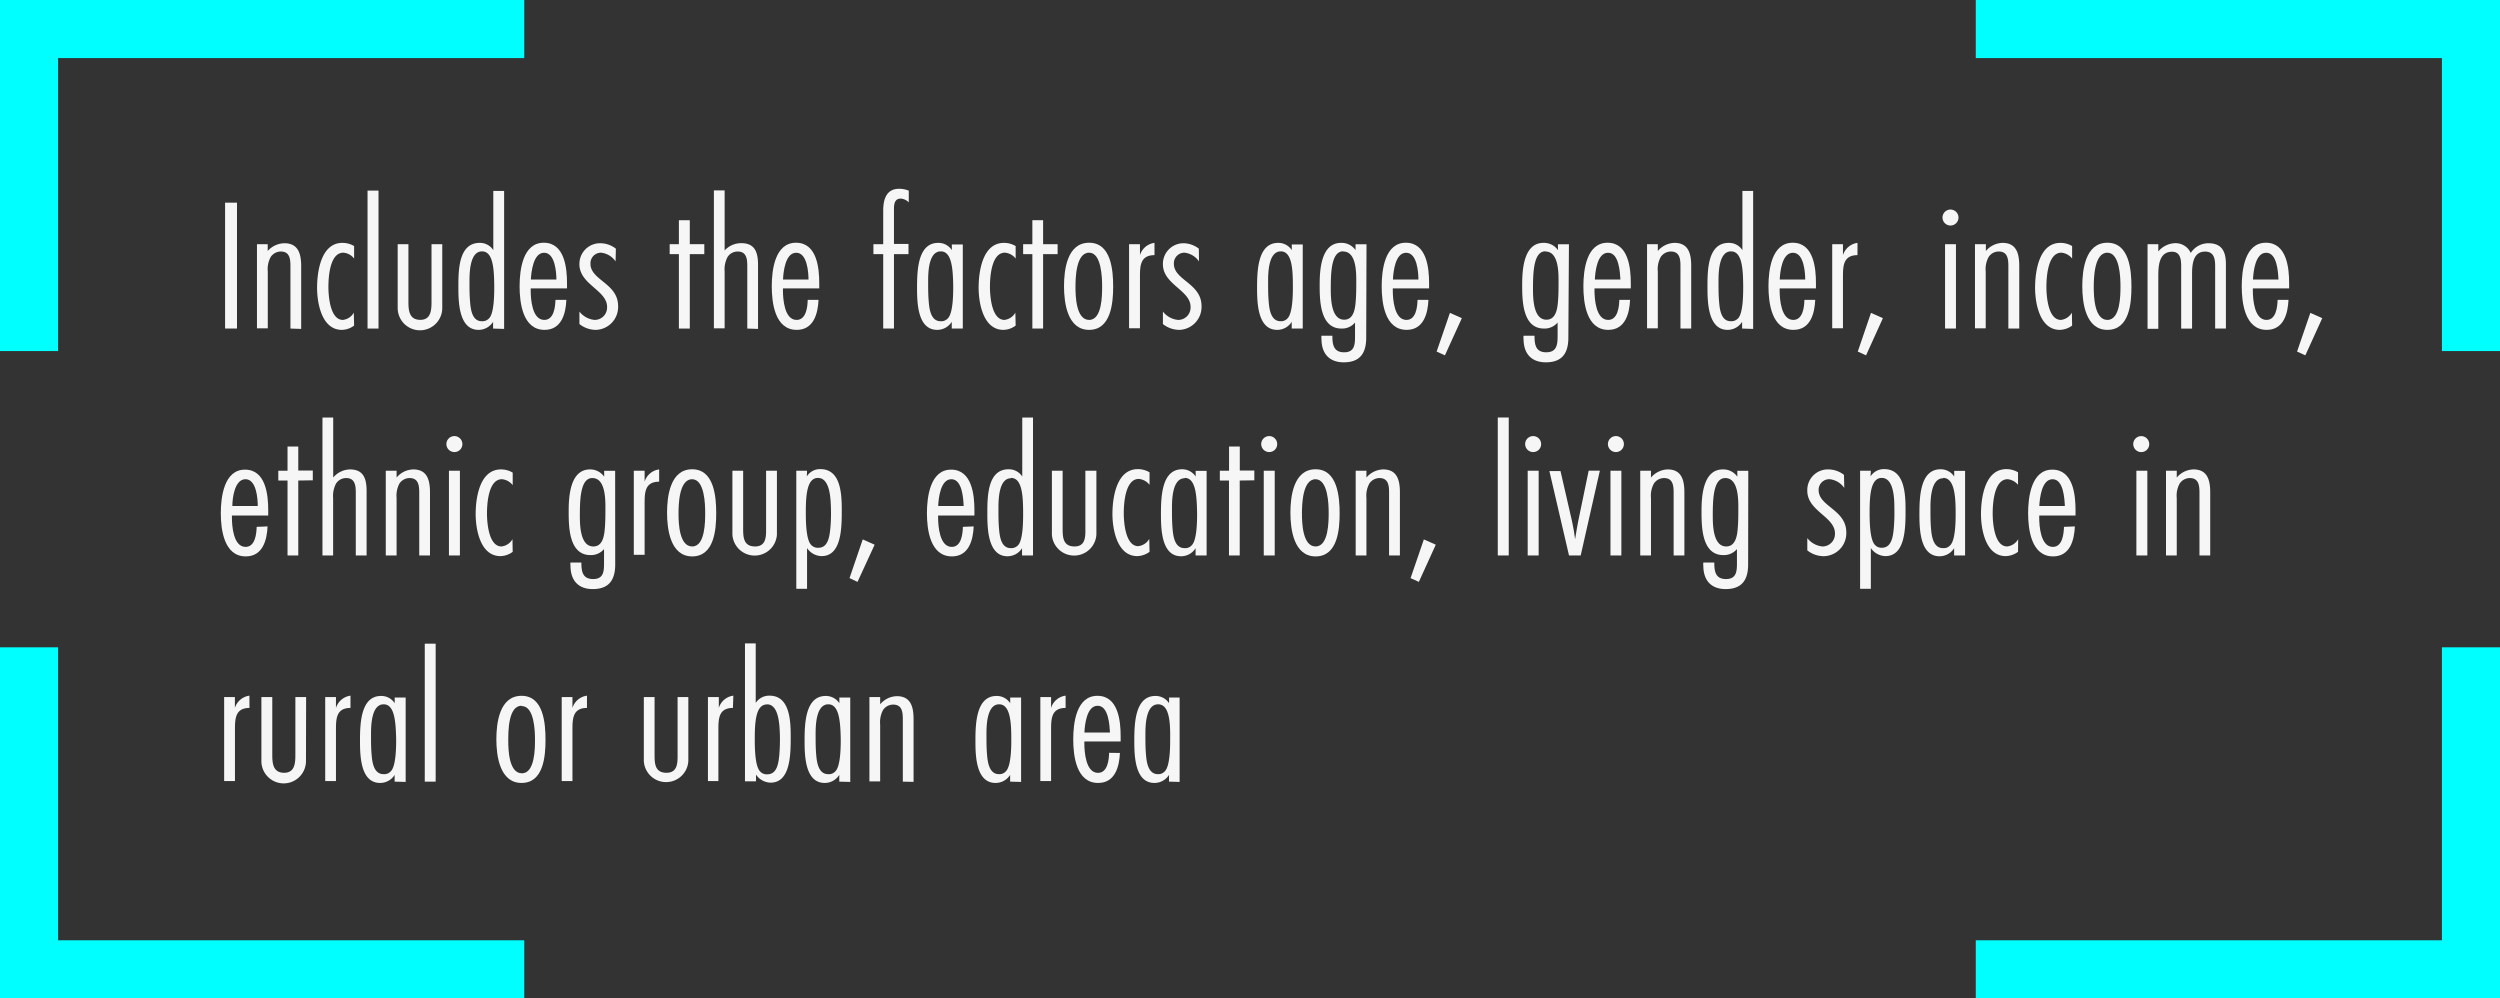 <svg id="Ebene_1" data-name="Ebene 1" xmlns="http://www.w3.org/2000/svg" width="344.31" height="137.5" viewBox="0 0 344.31 137.5">
  <rect x="0" y="0" width="344.31" height="137.5" fill="#333333" stroke="none"/>
  <defs>
    <style>
      .cls-1 {
        fill: none;
        stroke: aqua;
        stroke-width: 8px;
      }

      .cls-2 {
        fill: #f6f6f6;
      }
    </style>
  </defs>
  <g id="Gruppe_432" data-name="Gruppe 432">
    <g id="Gruppe_430" data-name="Gruppe 430">
      <g id="Gruppe_93" data-name="Gruppe 93">
        <path id="Pfad_50-2" data-name="Pfad 50-2" class="cls-1" d="M340.31,48.35V4h-68.2" transform="translate(0 0)"/>
        <path id="Pfad_51-2" data-name="Pfad 51-2" class="cls-1" d="M340.31,89.15V133.5h-68.2" transform="translate(0 0)"/>
        <path id="Pfad_52-2" data-name="Pfad 52-2" class="cls-1" d="M4,48.35V4H72.2" transform="translate(0 0)"/>
        <path id="Pfad_53-2" data-name="Pfad 53-2" class="cls-1" d="M4,89.15V133.5H72.2" transform="translate(0 0)"/>
      </g>
    </g>
  </g>
  <path class="cls-2" d="M31,45.25V27.91h1.64V45.25Z" transform="translate(0 0)"/>
  <path class="cls-2" d="M40,45.25V36.8c0-.93,0-2.16-1.32-2.16a1.69,1.69,0,0,0-1.4.76,3.48,3.48,0,0,0-.4,2v7.82H35.39V33.63h1.48v.94a3.13,3.13,0,0,1,2.3-1.07c2,0,2.31,1.61,2.31,3.2v8.6Z" transform="translate(0 0)"/>
  <path class="cls-2" d="M48.77,44.84a2.89,2.89,0,0,1-1.69.59c-2.78,0-3.41-3.71-3.41-5.79s.48-6.19,3.49-6.19a3.14,3.14,0,0,1,1.61.44v1.72a2.07,2.07,0,0,0-1.48-.81c-1.88,0-2.06,3.41-2.06,4.71s.24,4.55,2,4.55a2,2,0,0,0,1.5-1Z" transform="translate(0 0)"/>
  <path class="cls-2" d="M50.62,45.25v-19h1.51v19Z" transform="translate(0 0)"/>
  <path class="cls-2" d="M60.91,42.42a3.07,3.07,0,1,1-6.14,0V33.63h1.48V41.5c0,1.19.06,2.55,1.64,2.55s1.54-1.56,1.54-2.71V33.63h1.48Z" transform="translate(0 0)"/>
  <path class="cls-2" d="M67.91,45.25v-.93a2.36,2.36,0,0,1-2,1.11c-2.73,0-2.78-3.87-2.78-5.9,0-2.26,0-6.08,2.94-6.08a2.18,2.18,0,0,1,1.87,1V26.3h1.49v19ZM66.38,34.62c-1.69,0-1.72,3-1.72,4.13s0,1.87.08,2.81.24,2.68,1.61,2.68a1.25,1.25,0,0,0,1-.39c.72-.7.72-3.43.72-4.4C68.05,37,67.91,34.62,66.38,34.62Z" transform="translate(0 0)"/>
  <path class="cls-2" d="M78,41.3c-.07,1.87-.66,4.13-3,4.13-3,0-3.44-3.71-3.44-6s.45-6,3.33-6,3.2,3.51,3.2,5.56v.73h-5V40c0,1.17.18,4.06,1.87,4.06,1.33,0,1.51-1.77,1.54-2.76Zm-1.37-2.8c0-1-.19-3.69-1.69-3.69s-1.77,2.63-1.83,3.69Z" transform="translate(0 0)"/>
  <path class="cls-2" d="M84.78,36a2.8,2.8,0,0,0-2-1.2,1.46,1.46,0,0,0-1.46,1.46v.07c0,2.27,3.81,2.68,3.81,5.83a3.16,3.16,0,0,1-3,3.27H82a3.68,3.68,0,0,1-2.2-.8V42.91a3,3,0,0,0,2.09,1.15,1.7,1.7,0,0,0,1.72-1.7v-.1c0-2.29-3.81-3.07-3.81-5.87a2.84,2.84,0,0,1,2.79-2.89h.12a3.5,3.5,0,0,1,2.11.75Z" transform="translate(0 0)"/>
  <path class="cls-2" d="M95,35V45.25H93.5V35H92.23V33.63H93.5v-3.3H95v3.3h2V35Z" transform="translate(0 0)"/>
  <path class="cls-2" d="M102.92,45.25V36.8c0-.93,0-2.16-1.32-2.16a1.65,1.65,0,0,0-1.4.76,3.64,3.64,0,0,0-.4,2v7.82H98.32v-19H99.8v8.27a3.09,3.09,0,0,1,2.3-1c1.93,0,2.3,1.35,2.3,3v8.81Z" transform="translate(0 0)"/>
  <path class="cls-2" d="M112.73,41.3c-.08,1.87-.66,4.13-3,4.13-3,0-3.44-3.71-3.44-6s.45-6,3.34-6,3.2,3.51,3.2,5.56v.73h-5V40c0,1.17.19,4.06,1.88,4.06,1.32,0,1.51-1.77,1.53-2.76Zm-1.38-2.8c0-1-.18-3.69-1.69-3.69s-1.77,2.63-1.82,3.69Z" transform="translate(0 0)"/>
  <path class="cls-2" d="M123.12,35V45.25h-1.48V35h-1.35V33.63h1.35V29c0-1.49.4-3,2.19-3a3.54,3.54,0,0,1,1.33.26v1.61a1.75,1.75,0,0,0-1.09-.52c-.87,0-.95.78-.95,1.43V33.6h2V35Z" transform="translate(0 0)"/>
  <path class="cls-2" d="M131.08,45.25v-.93a2.36,2.36,0,0,1-2,1.11c-2.7,0-2.78-3.71-2.78-5.77,0-2.36.08-6.21,2.91-6.21a2.19,2.19,0,0,1,1.88,1v-.78h1.51V45.25Zm-1.51-10.63c-1.72,0-1.74,3-1.74,4.13s0,1.87.08,2.81.26,2.68,1.63,2.68a1.22,1.22,0,0,0,1-.39c.74-.73.74-3.46.74-4.47C131.24,37.06,131.1,34.62,129.57,34.62Z" transform="translate(0 0)"/>
  <path class="cls-2" d="M139.88,44.84a2.89,2.89,0,0,1-1.69.59c-2.78,0-3.41-3.71-3.41-5.79s.47-6.19,3.49-6.19a3.14,3.14,0,0,1,1.61.44v1.72a2.07,2.07,0,0,0-1.48-.81c-1.88,0-2.06,3.41-2.06,4.71s.24,4.55,2,4.55a2,2,0,0,0,1.5-1Z" transform="translate(0 0)"/>
  <path class="cls-2" d="M143.66,35V45.25h-1.48V35h-1.27V33.63h1.27v-3.3h1.48v3.3h2V35Z" transform="translate(0 0)"/>
  <path class="cls-2" d="M150,45.43c-3,0-3.46-3.74-3.46-6s.42-6,3.46-6,3.31,3.82,3.31,6.06S153,45.43,150,45.43Zm0-10.63c-1.83,0-1.88,3.54-1.88,4.76s.08,4.5,1.88,4.5,1.79-3.46,1.79-4.63S151.7,34.8,150,34.8Z" transform="translate(0 0)"/>
  <path class="cls-2" d="M159,35.14c-2,0-2,1.56-2,3.07v7h-1.5V33.63H157v1.51a2.41,2.41,0,0,1,2-1.69Z" transform="translate(0 0)"/>
  <path class="cls-2" d="M165.13,36a2.8,2.8,0,0,0-2-1.2,1.46,1.46,0,0,0-1.46,1.46v.07c0,2.27,3.81,2.68,3.81,5.83a3.16,3.16,0,0,1-3,3.27h-.12a3.68,3.68,0,0,1-2.2-.8V42.91a3,3,0,0,0,2.09,1.15,1.7,1.7,0,0,0,1.72-1.7v-.1c0-2.29-3.81-3.07-3.81-5.87a2.84,2.84,0,0,1,2.79-2.89H163a3.5,3.5,0,0,1,2.11.75Z" transform="translate(0 0)"/>
  <path class="cls-2" d="M177.9,45.25v-.93a2.34,2.34,0,0,1-2,1.11c-2.69,0-2.77-3.71-2.77-5.77,0-2.36.08-6.21,2.91-6.21a2.2,2.2,0,0,1,1.87,1v-.78h1.51V45.25Zm-1.5-10.63c-1.72,0-1.75,3-1.75,4.13s0,1.87.08,2.81.26,2.68,1.64,2.68a1.18,1.18,0,0,0,.95-.39c.74-.73.74-3.46.74-4.47C178.06,37.06,177.93,34.62,176.4,34.62Z" transform="translate(0 0)"/>
  <path class="cls-2" d="M188.16,46.5c0,2.1-.82,3.4-3.09,3.4-2.06,0-3.07-1.27-3.07-3.22a1.62,1.62,0,0,1,0-.44h1.5c0,1.17.14,2.28,1.62,2.28s1.5-1.14,1.5-2.26V44.42a2.31,2.31,0,0,1-1.87.83c-3,0-3-4-3-6.06s.21-5.74,2.94-5.74a2.33,2.33,0,0,1,2,1v-.81h1.51ZM185,34.61c-1.59,0-1.72,2.68-1.72,5.1,0,1.25,0,4.32,1.85,4.32,1.32,0,1.5-1.54,1.58-2.5s.08-1.87.08-2.81c0-1.22,0-4.08-1.79-4.08Z" transform="translate(0 0)"/>
  <path class="cls-2" d="M196.73,41.3c-.08,1.87-.66,4.13-3,4.13-3,0-3.44-3.71-3.44-6s.45-6,3.33-6,3.2,3.51,3.2,5.56v.73h-5V40c0,1.17.19,4.06,1.88,4.06,1.32,0,1.5-1.77,1.53-2.76Zm-1.38-2.8c0-1-.18-3.69-1.69-3.69s-1.77,2.63-1.82,3.69Z" transform="translate(0 0)"/>
  <path class="cls-2" d="M199,48.94l-1.14-.52,1.83-5.33,1.64.73Z" transform="translate(0 0)"/>
  <path class="cls-2" d="M216,46.5c0,2.1-.82,3.4-3.1,3.4-2.06,0-3.07-1.27-3.07-3.22a1.62,1.62,0,0,1,0-.44h1.51c0,1.17.13,2.28,1.61,2.28s1.57-1.11,1.57-2.23V44.42a2.35,2.35,0,0,1-1.88.83c-3,0-3-4-3-6.06s.21-5.74,2.93-5.74a2.35,2.35,0,0,1,2,1v-.81h1.51Zm-3.15-11.89c-1.59,0-1.72,2.68-1.72,5.1,0,1.25,0,4.32,1.85,4.32,1.32,0,1.51-1.54,1.59-2.5s.08-1.87.08-2.81c0-1.22,0-4.08-1.8-4.08Z" transform="translate(0 0)"/>
  <path class="cls-2" d="M224.5,41.3c-.08,1.87-.66,4.13-3,4.13-3,0-3.43-3.71-3.43-6s.45-6,3.33-6,3.2,3.51,3.2,5.56v.73h-5V40c0,1.17.19,4.06,1.88,4.06,1.32,0,1.51-1.77,1.54-2.76Zm-1.33-2.8c-.06-1-.19-3.69-1.7-3.69s-1.77,2.63-1.82,3.69Z" transform="translate(0 0)"/>
  <path class="cls-2" d="M231.44,45.25V36.8c0-.93,0-2.16-1.32-2.16a1.69,1.69,0,0,0-1.4.76,3.48,3.48,0,0,0-.4,2v7.82h-1.48V33.63h1.48v.94a3.11,3.11,0,0,1,2.3-1.12c2,0,2.3,1.61,2.3,3.2v8.6Z" transform="translate(0 0)"/>
  <path class="cls-2" d="M239.93,45.25v-.93a2.36,2.36,0,0,1-2,1.11c-2.72,0-2.77-3.87-2.77-5.9,0-2.26,0-6.08,2.93-6.08a2.19,2.19,0,0,1,1.88,1V26.3h1.48v19ZM238.4,34.62c-1.7,0-1.72,3-1.72,4.13s0,1.87.08,2.81.23,2.68,1.61,2.68a1.26,1.26,0,0,0,1-.39c.71-.7.71-3.43.71-4.4C240.06,37,239.93,34.62,238.4,34.62Z" transform="translate(0 0)"/>
  <path class="cls-2" d="M250,41.3c-.08,1.87-.66,4.13-3,4.13-3,0-3.44-3.71-3.44-6s.45-6,3.34-6,3.2,3.51,3.2,5.56v.73h-5V40c0,1.17.19,4.06,1.88,4.06,1.32,0,1.51-1.77,1.53-2.76Zm-1.38-2.8c0-1-.18-3.69-1.69-3.69s-1.77,2.63-1.82,3.69Z" transform="translate(0 0)"/>
  <path class="cls-2" d="M255.82,35.14c-2,0-2,1.56-2,3.07v7h-1.48V33.63h1.48v1.51a2.43,2.43,0,0,1,2-1.69Z" transform="translate(0 0)"/>
  <path class="cls-2" d="M257,48.94l-1.14-.52,1.82-5.33,1.64.73Z" transform="translate(0 0)"/>
  <path class="cls-2" d="M268.64,31.06A1.1,1.1,0,1,1,269.73,30v0A1.1,1.1,0,0,1,268.64,31.06Zm-.76,14.19V33.63h1.5V45.25Z" transform="translate(0 0)"/>
  <path class="cls-2" d="M276.6,45.25V36.8c0-.93,0-2.16-1.32-2.16a1.65,1.65,0,0,0-1.4.76,3.48,3.48,0,0,0-.4,2v7.82H272V33.63h1.5v.94a3.11,3.11,0,0,1,2.3-1.12c2,0,2.3,1.61,2.3,3.2v8.6Z" transform="translate(0 0)"/>
  <path class="cls-2" d="M285.38,44.84a3,3,0,0,1-1.69.59c-2.78,0-3.41-3.71-3.41-5.79s.47-6.19,3.49-6.19a3.14,3.14,0,0,1,1.61.44v1.72a2.13,2.13,0,0,0-1.48-.81c-1.88,0-2.06,3.41-2.06,4.71s.23,4.55,2,4.55a2,2,0,0,0,1.51-1Z" transform="translate(0 0)"/>
  <path class="cls-2" d="M290.24,45.43c-3,0-3.46-3.74-3.46-6s.42-6,3.46-6,3.31,3.82,3.31,6.06S293.29,45.43,290.24,45.43Zm0-10.63c-1.83,0-1.88,3.54-1.88,4.76s.08,4.5,1.88,4.5,1.8-3.46,1.8-4.63-.08-4.63-1.82-4.63Z" transform="translate(0 0)"/>
  <path class="cls-2" d="M306.56,45.25h-1.48v-8.6c0-1-.16-2-1.38-2-1.72,0-1.8,1.9-1.8,3.18v7.43h-1.5V36.67c0-.86-.08-2-1.25-2-1.85,0-1.9,2.06-1.9,3.41v7.2h-1.48V33.63h1.48v1a3.17,3.17,0,0,1,2.3-1.14,2.3,2.3,0,0,1,2.17,1.35,2.88,2.88,0,0,1,2.43-1.34c1.91,0,2.41,1.22,2.41,2.88Z" transform="translate(0 0)"/>
  <path class="cls-2" d="M315.18,41.3c-.08,1.87-.66,4.13-3,4.13-3,0-3.44-3.71-3.44-6s.45-6,3.33-6,3.2,3.51,3.2,5.56v.73h-5V40c0,1.17.18,4.06,1.88,4.06,1.32,0,1.5-1.77,1.53-2.76Zm-1.38-2.8c-.05-1-.18-3.69-1.69-3.69s-1.77,2.63-1.82,3.69Z" transform="translate(0 0)"/>
  <path class="cls-2" d="M317.5,48.94l-1.14-.52,1.83-5.33,1.64.73Z" transform="translate(0 0)"/>
  <path class="cls-2" d="M36.85,72.5c-.08,1.87-.66,4.13-3,4.13-3,0-3.44-3.71-3.44-5.95s.45-6,3.33-6,3.2,3.51,3.2,5.56V71h-5v.26c0,1.17.19,4.06,1.88,4.06,1.32,0,1.5-1.77,1.53-2.76ZM35.5,69.69c0-1-.18-3.69-1.69-3.69S32,68.63,32,69.69Z" transform="translate(0 0)"/>
  <path class="cls-2" d="M41.08,66.18V76.5H39.6V66.18H38.33V64.83H39.6V61.5h1.48v3.3h2v1.35Z" transform="translate(0 0)"/>
  <path class="cls-2" d="M49,76.5V68c0-.93,0-2.16-1.32-2.16a1.65,1.65,0,0,0-1.4.76,3.64,3.64,0,0,0-.4,2v7.9H44.41v-19h1.48v8.27a3.11,3.11,0,0,1,2.3-1.12c1.93,0,2.3,1.35,2.3,3V76.5Z" transform="translate(0 0)"/>
  <path class="cls-2" d="M57.74,76.5V68c0-.93,0-2.16-1.33-2.16a1.69,1.69,0,0,0-1.4.76,3.57,3.57,0,0,0-.39,2v7.9H53.13V64.83h1.49v.94a3.08,3.08,0,0,1,2.3-1.12c2,0,2.3,1.61,2.3,3.2V76.5Z" transform="translate(0 0)"/>
  <path class="cls-2" d="M62.6,62.26a1.1,1.1,0,1,1,1.08-1.12v0A1.09,1.09,0,0,1,62.6,62.26ZM61.83,76.5V64.83h1.51V76.5Z" transform="translate(0 0)"/>
  <path class="cls-2" d="M70.61,76a2.89,2.89,0,0,1-1.69.59c-2.78,0-3.41-3.71-3.41-5.79S66,64.65,69,64.65a3.14,3.14,0,0,1,1.61.44v1.72A2.13,2.13,0,0,0,69.13,66c-1.88,0-2.06,3.41-2.06,4.71s.24,4.55,2,4.55a2,2,0,0,0,1.51-1Z" transform="translate(0 0)"/>
  <path class="cls-2" d="M84.73,77.73c0,2.1-.82,3.4-3.09,3.4-2.07,0-3.07-1.27-3.07-3.22a1.62,1.62,0,0,1,0-.44h1.5c0,1.17.13,2.28,1.62,2.28s1.5-1.14,1.5-2.26V75.62a2.34,2.34,0,0,1-1.87.83c-3,0-3-4-3-6.06s.21-5.74,2.94-5.74a2.36,2.36,0,0,1,1.95,1v-.81h1.51ZM81.58,65.84c-1.58,0-1.72,2.68-1.72,5.1,0,1.25,0,4.32,1.86,4.32,1.32,0,1.5-1.54,1.58-2.5s.08-1.87.08-2.81C83.38,68.73,83.38,65.84,81.58,65.84Z" transform="translate(0 0)"/>
  <path class="cls-2" d="M90.78,66.34c-2,0-2,1.56-2,3.07v7H87.29V64.83h1.49v1.51a2.41,2.41,0,0,1,2-1.69Z" transform="translate(0 0)"/>
  <path class="cls-2" d="M95.33,76.63c-3,0-3.46-3.74-3.46-6s.42-6,3.46-6,3.31,3.82,3.31,6.06S98.37,76.63,95.33,76.63Zm0-10.63c-1.83,0-1.88,3.54-1.88,4.76s.08,4.5,1.88,4.5,1.79-3.46,1.79-4.63S97.05,66,95.31,66Z" transform="translate(0 0)"/>
  <path class="cls-2" d="M107,73.62a3.07,3.07,0,0,1-6.13,0V64.83h1.48v7.88c0,1.19,0,2.55,1.64,2.55s1.52-1.56,1.52-2.71V64.83H107Z" transform="translate(0 0)"/>
  <path class="cls-2" d="M111.12,65.61a2.13,2.13,0,0,1,1.87-1c2.91,0,2.94,3.66,2.94,5.77,0,2.5-.08,6.21-2.78,6.21a2.47,2.47,0,0,1-2-1.11v5.61h-1.48V64.83h1.48Zm1.53.21c-1.53,0-1.67,2.44-1.67,4.76,0,1,0,3.74.74,4.47a1.22,1.22,0,0,0,1,.39c1.37,0,1.53-1.67,1.64-2.68a23.23,23.23,0,0,0,.08-2.73C114.4,68.86,114.37,65.82,112.65,65.82Z" transform="translate(0 0)"/>
  <path class="cls-2" d="M118.1,80.14,117,79.62l1.82-5.33,1.64.73Z" transform="translate(0 0)"/>
  <path class="cls-2" d="M134.1,72.5c-.08,1.87-.66,4.13-3,4.13-3,0-3.44-3.71-3.44-5.95s.45-6,3.33-6,3.21,3.51,3.21,5.56V71h-5v.26c0,1.17.19,4.06,1.88,4.06,1.32,0,1.51-1.77,1.53-2.76Zm-1.38-2.81c-.05-1-.18-3.69-1.69-3.69s-1.77,2.63-1.82,3.69Z" transform="translate(0 0)"/>
  <path class="cls-2" d="M140.76,76.5v-1a2.36,2.36,0,0,1-2,1.11c-2.73,0-2.78-3.87-2.78-5.9,0-2.26,0-6.08,2.93-6.08a2.19,2.19,0,0,1,1.88,1V57.5h1.48v19Zm-1.53-10.63c-1.69,0-1.72,3-1.72,4.13s0,1.87.08,2.81.24,2.68,1.61,2.68a1.25,1.25,0,0,0,1-.39c.71-.7.71-3.43.71-4.4,0-2.49-.15-4.88-1.68-4.88Z" transform="translate(0 0)"/>
  <path class="cls-2" d="M151,73.62a3.07,3.07,0,0,1-6.13,0V64.83h1.48v7.88c0,1.19,0,2.55,1.64,2.55s1.49-1.56,1.49-2.71V64.83H151Z" transform="translate(0 0)"/>
  <path class="cls-2" d="M158.32,76a3,3,0,0,1-1.69.59c-2.78,0-3.42-3.71-3.42-5.79s.48-6.19,3.5-6.19a3.14,3.14,0,0,1,1.61.44v1.72a2.13,2.13,0,0,0-1.48-.81c-1.88,0-2.07,3.41-2.07,4.71s.24,4.55,2,4.55a2,2,0,0,0,1.51-1Z" transform="translate(0 0)"/>
  <path class="cls-2" d="M164.66,76.5v-1a2.34,2.34,0,0,1-2,1.11c-2.69,0-2.77-3.71-2.77-5.77,0-2.36.08-6.21,2.91-6.21a2.2,2.2,0,0,1,1.87,1v-.78h1.51V76.5Zm-1.5-10.63c-1.72,0-1.75,3-1.75,4.13s0,1.87.08,2.81.26,2.68,1.64,2.68a1.18,1.18,0,0,0,1-.39c.74-.73.74-3.46.74-4.47-.05-2.37-.18-4.81-1.71-4.81Z" transform="translate(0 0)"/>
  <path class="cls-2" d="M170.74,66.18V76.5h-1.48V66.18H168V64.83h1.27V61.5h1.48v3.3h2v1.35Z" transform="translate(0 0)"/>
  <path class="cls-2" d="M174.82,62.26a1.1,1.1,0,1,1,1.08-1.12v0A1.09,1.09,0,0,1,174.82,62.26Zm-.77,14.24V64.83h1.51V76.5Z" transform="translate(0 0)"/>
  <path class="cls-2" d="M181.19,76.63c-3,0-3.47-3.74-3.47-6s.43-6,3.47-6,3.31,3.87,3.31,6.08S184.23,76.63,181.19,76.63Zm0-10.63c-1.82,0-1.88,3.54-1.88,4.76s.08,4.5,1.88,4.5,1.8-3.46,1.8-4.63S182.91,66,181.16,66Z" transform="translate(0 0)"/>
  <path class="cls-2" d="M191.31,76.5V68c0-.93,0-2.16-1.32-2.16a1.69,1.69,0,0,0-1.4.76,3.48,3.48,0,0,0-.4,2v7.9h-1.48V64.83h1.48v.94a3.13,3.13,0,0,1,2.31-1.12c2,0,2.3,1.61,2.3,3.2V76.5Z" transform="translate(0 0)"/>
  <path class="cls-2" d="M195.41,80.14l-1.14-.52,1.83-5.33,1.64.73Z" transform="translate(0 0)"/>
  <path class="cls-2" d="M206.28,76.5v-19h1.51v19Z" transform="translate(0 0)"/>
  <path class="cls-2" d="M211.17,62.26a1.1,1.1,0,1,1,1.08-1.12v0A1.09,1.09,0,0,1,211.17,62.26ZM210.4,76.5V64.83h1.51V76.5Z" transform="translate(0 0)"/>
  <path class="cls-2" d="M217.7,76.5h-1.61l-2.7-11.62h1.53l1.58,6.89c.19.83.32,1.67.43,2.5.13-.81.26-1.64.42-2.45l1.45-7h1.54Z" transform="translate(0 0)"/>
  <path class="cls-2" d="M222.56,62.26a1.1,1.1,0,1,1,1.09-1.11v0A1.1,1.1,0,0,1,222.56,62.26ZM221.8,76.5V64.83h1.5V76.5Z" transform="translate(0 0)"/>
  <path class="cls-2" d="M230.5,76.5V68c0-.93,0-2.16-1.32-2.16a1.69,1.69,0,0,0-1.4.76,3.48,3.48,0,0,0-.4,2v7.9H225.9V64.83h1.48v.94a3.15,3.15,0,0,1,2.3-1.12c2,0,2.3,1.61,2.3,3.2V76.5Z" transform="translate(0 0)"/>
  <path class="cls-2" d="M240.76,77.73c0,2.1-.82,3.4-3.1,3.4-2.06,0-3.07-1.27-3.07-3.22a1.62,1.62,0,0,1,0-.44h1.51c0,1.17.13,2.28,1.61,2.28s1.51-1.14,1.51-2.26V75.62a2.35,2.35,0,0,1-1.88.83c-3,0-3-4-3-6.06s.21-5.74,2.93-5.74a2.35,2.35,0,0,1,2,1v-.81h1.51Zm-3.15-11.89c-1.59,0-1.72,2.68-1.72,5.1,0,1.25,0,4.32,1.85,4.32,1.32,0,1.51-1.54,1.59-2.5s.08-1.87.08-2.81c0-1.22,0-4.11-1.8-4.11Z" transform="translate(0 0)"/>
  <path class="cls-2" d="M254,67.2a2.8,2.8,0,0,0-2-1.2,1.46,1.46,0,0,0-1.53,1.39v.11c0,2.27,3.81,2.68,3.81,5.83a3.16,3.16,0,0,1-3.05,3.27h-.13a3.63,3.63,0,0,1-2.19-.8V74.11A3,3,0,0,0,251,75.26a1.72,1.72,0,0,0,1.72-1.72v-.08c0-2.29-3.81-3.07-3.81-5.87a2.83,2.83,0,0,1,2.72-2.94h.21a3.55,3.55,0,0,1,2.12.75Z" transform="translate(0 0)"/>
  <path class="cls-2" d="M257.62,65.61a2.16,2.16,0,0,1,1.88-1c2.91,0,2.94,3.66,2.94,5.77,0,2.5-.08,6.21-2.78,6.21a2.51,2.51,0,0,1-2-1.11v5.61h-1.48V64.83h1.48Zm1.54.21c-1.54,0-1.67,2.44-1.67,4.76,0,1,0,3.74.74,4.47a1.21,1.21,0,0,0,.95.39c1.38,0,1.54-1.67,1.64-2.68A25.62,25.62,0,0,0,260.9,70C260.9,68.86,260.88,65.82,259.16,65.82Z" transform="translate(0 0)"/>
  <path class="cls-2" d="M269.13,76.5v-1a2.36,2.36,0,0,1-2,1.11c-2.7,0-2.78-3.71-2.78-5.77,0-2.36.08-6.21,2.91-6.21a2.21,2.21,0,0,1,1.88,1v-.78h1.5V76.5Zm-1.51-10.63c-1.72,0-1.75,3-1.75,4.13s0,1.87.08,2.81.27,2.68,1.64,2.68a1.18,1.18,0,0,0,1-.39c.75-.73.75-3.46.75-4.47,0-2.37-.19-4.81-1.72-4.81Z" transform="translate(0 0)"/>
  <path class="cls-2" d="M277.93,76a3,3,0,0,1-1.69.59c-2.78,0-3.41-3.71-3.41-5.79s.47-6.19,3.49-6.19a3.14,3.14,0,0,1,1.61.44v1.72A2.13,2.13,0,0,0,276.5,66c-1.88,0-2.06,3.41-2.06,4.71s.23,4.55,2,4.55a2,2,0,0,0,1.51-1Z" transform="translate(0 0)"/>
  <path class="cls-2" d="M285.76,72.5c-.08,1.87-.66,4.13-3,4.13-3,0-3.44-3.71-3.44-5.95s.45-6,3.33-6,3.2,3.51,3.2,5.56V71h-5v.26c0,1.17.18,4.06,1.88,4.06,1.32,0,1.5-1.77,1.53-2.76Zm-1.38-2.81c-.05-1-.18-3.69-1.69-3.69s-1.77,2.63-1.83,3.69Z" transform="translate(0 0)"/>
  <path class="cls-2" d="M295,62.26A1.1,1.1,0,1,1,296,61.14v0A1.09,1.09,0,0,1,295,62.26Zm-.77,14.24V64.83h1.51V76.5Z" transform="translate(0 0)"/>
  <path class="cls-2" d="M302.92,76.5V68c0-.93,0-2.16-1.33-2.16a1.69,1.69,0,0,0-1.4.76,3.48,3.48,0,0,0-.4,2v7.9h-1.48V64.83h1.48v.94a3.13,3.13,0,0,1,2.31-1.12c2,0,2.3,1.61,2.3,3.2V76.5Z" transform="translate(0 0)"/>
  <path class="cls-2" d="M34.36,97.5c-2,0-2,1.56-2,3.07v7H30.87V96h1.48V97.5a2.43,2.43,0,0,1,2-1.69Z" transform="translate(0 0)"/>
  <path class="cls-2" d="M42.14,104.82a3.07,3.07,0,0,1-6.14,0V96h1.5v7.88c0,1.19.06,2.55,1.64,2.55s1.54-1.56,1.54-2.71V96h1.48Z" transform="translate(0 0)"/>
  <path class="cls-2" d="M48.27,97.5c-2,0-2,1.56-2,3.07v7H44.79V96h1.48V97.5a2.43,2.43,0,0,1,2-1.69Z" transform="translate(0 0)"/>
  <path class="cls-2" d="M54.35,107.65v-.93a2.34,2.34,0,0,1-2,1.11c-2.69,0-2.77-3.71-2.77-5.77,0-2.36.08-6.21,2.9-6.21a2.19,2.19,0,0,1,1.88,1v-.78h1.51v11.62ZM52.84,97c-1.71,0-1.74,3-1.74,4.13s0,1.87.08,2.81.26,2.68,1.64,2.68a1.21,1.21,0,0,0,1-.39c.74-.73.74-3.46.74-4.47C54.5,99.5,54.38,97,52.84,97Z" transform="translate(0 0)"/>
  <path class="cls-2" d="M58.5,107.65v-19H60v19Z" transform="translate(0 0)"/>
  <path class="cls-2" d="M71.83,107.83c-3,0-3.47-3.74-3.47-6s.43-6,3.47-6,3.3,3.82,3.3,6.06S74.87,107.83,71.83,107.83Zm0-10.63C70,97.2,70,100.74,70,102s.08,4.5,1.88,4.5,1.8-3.46,1.8-4.63-.08-4.63-1.83-4.63Z" transform="translate(0 0)"/>
  <path class="cls-2" d="M80.84,97.5c-2,0-2,1.56-2,3.07v7H77.36V96h1.48V97.5a2.43,2.43,0,0,1,2-1.69Z" transform="translate(0 0)"/>
  <path class="cls-2" d="M94.8,104.82a3.07,3.07,0,0,1-6.13,0V96h1.48v7.88c0,1.19,0,2.55,1.64,2.55s1.53-1.56,1.53-2.71V96H94.8Z" transform="translate(0 0)"/>
  <path class="cls-2" d="M100.94,97.5c-2,0-2,1.56-2,3.07v7H97.5V96H99V97.5a2.41,2.41,0,0,1,2-1.69Z" transform="translate(0 0)"/>
  <path class="cls-2" d="M104.08,96.81a2.21,2.21,0,0,1,1.91-1c2.88,0,2.91,3.69,2.91,5.77,0,2.5-.08,6.21-2.78,6.21a2.49,2.49,0,0,1-2-1.11v.93H102.6v-19h1.48Zm1.54.21c-1.54,0-1.67,2.44-1.67,4.76,0,1,0,3.74.74,4.47a1.21,1.21,0,0,0,1,.39c1.38,0,1.54-1.67,1.64-2.68a25.62,25.62,0,0,0,.08-2.73C107.36,100.06,107.34,97,105.62,97Z" transform="translate(0 0)"/>
  <path class="cls-2" d="M115.59,107.65v-.93a2.36,2.36,0,0,1-2,1.11c-2.7,0-2.78-3.71-2.78-5.77,0-2.36.08-6.21,2.91-6.21a2.21,2.21,0,0,1,1.88,1v-.78h1.5v11.62ZM114.08,97c-1.72,0-1.75,3-1.75,4.13s0,1.87.08,2.81.27,2.68,1.64,2.68a1.18,1.18,0,0,0,1-.39c.74-.73.74-3.46.74-4.47C115.74,99.5,115.61,97,114.08,97Z" transform="translate(0 0)"/>
  <path class="cls-2" d="M124.34,107.65V99.2c0-.93,0-2.16-1.32-2.16a1.67,1.67,0,0,0-1.41.76,3.57,3.57,0,0,0-.39,2v7.82h-1.48V96h1.48V97a3.08,3.08,0,0,1,2.3-1.12c2,0,2.3,1.61,2.3,3.2v8.6Z" transform="translate(0 0)"/>
  <path class="cls-2" d="M139.12,107.65v-.93a2.36,2.36,0,0,1-2,1.11c-2.7,0-2.78-3.71-2.78-5.77,0-2.36.08-6.21,2.91-6.21a2.21,2.21,0,0,1,1.88,1v-.78h1.5v11.62ZM137.61,97c-1.72,0-1.75,3-1.75,4.13s0,1.87.08,2.81.27,2.68,1.64,2.68a1.18,1.18,0,0,0,.95-.39c.75-.73.75-3.46.75-4.47C139.28,99.5,139.14,97,137.61,97Z" transform="translate(0 0)"/>
  <path class="cls-2" d="M146.76,97.5c-2,0-2,1.56-2,3.07v7h-1.48V96h1.48V97.5a2.41,2.41,0,0,1,2-1.69Z" transform="translate(0 0)"/>
  <path class="cls-2" d="M154.24,103.7c-.08,1.87-.66,4.13-3,4.13-3,0-3.43-3.71-3.43-6s.44-6,3.33-6,3.2,3.51,3.2,5.56v.73h-5v.26c0,1.17.19,4.06,1.88,4.06,1.32,0,1.51-1.77,1.53-2.76Zm-1.37-2.81c-.06-1-.19-3.69-1.7-3.69s-1.77,2.63-1.82,3.69Z" transform="translate(0 0)"/>
  <path class="cls-2" d="M161,107.65v-.93a2.36,2.36,0,0,1-2,1.11c-2.7,0-2.78-3.71-2.78-5.77,0-2.36.08-6.21,2.91-6.21a2.21,2.21,0,0,1,1.88,1v-.78h1.45v11.62ZM159.5,97c-1.72,0-1.75,3-1.75,4.13s0,1.87.08,2.81.27,2.68,1.64,2.68a1.18,1.18,0,0,0,.95-.39c.74-.73.74-3.46.74-4.47C161.19,99.5,161.06,97,159.5,97Z" transform="translate(0 0)"/>
</svg>
